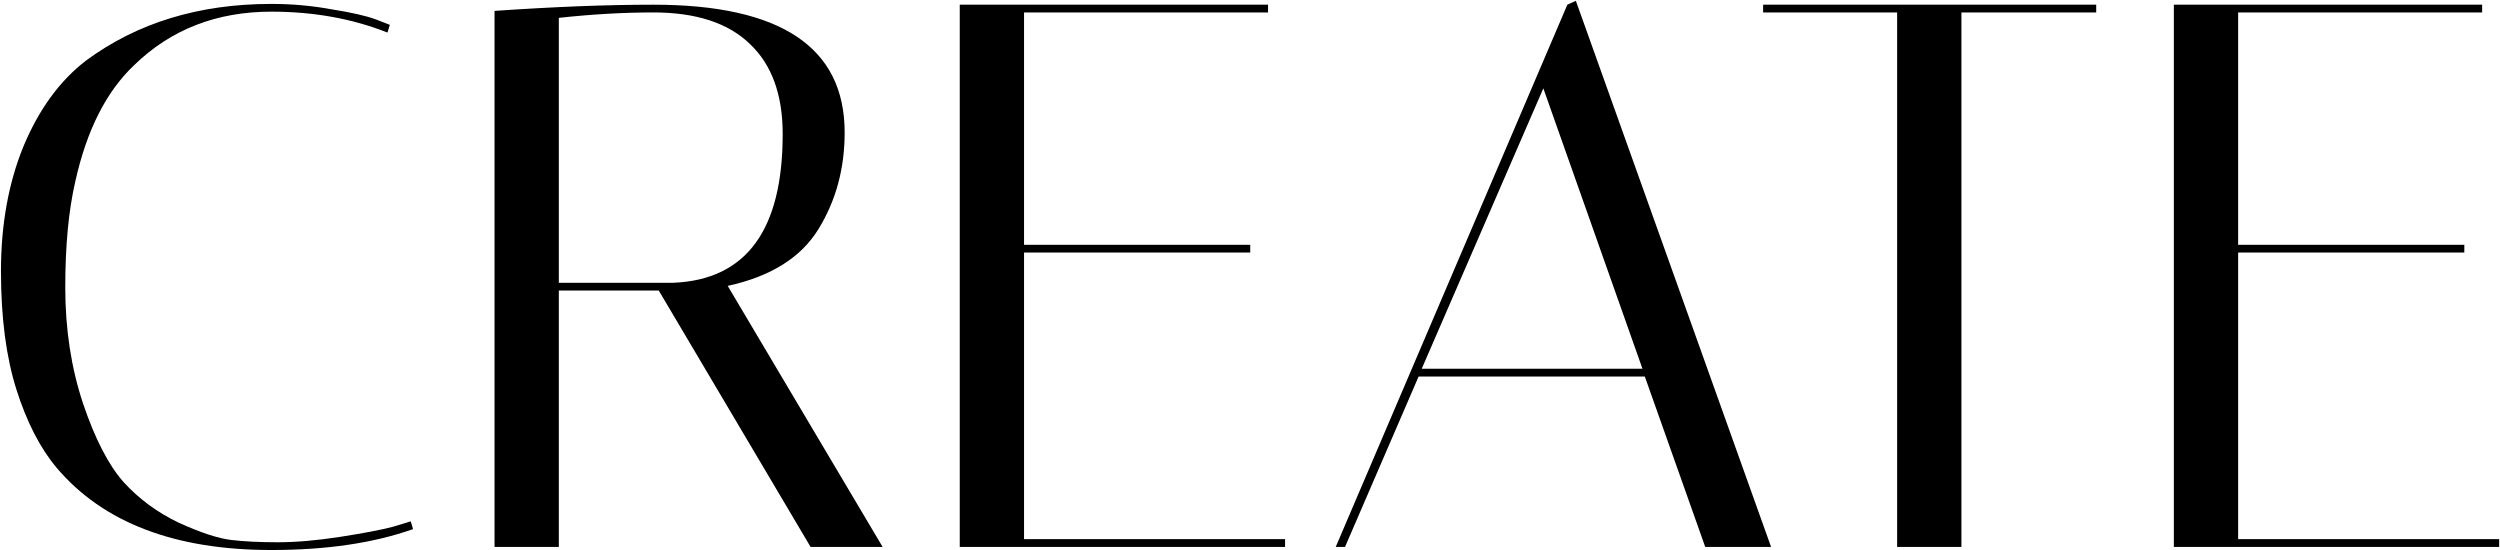 <svg width="2185" height="481" viewBox="0 0 2185 481" fill="none" xmlns="http://www.w3.org/2000/svg">
<path d="M237.123 480.708C152.724 480.708 90.214 456.787 49.594 408.946C35.151 391.795 23.417 369.003 14.39 340.569C5.363 312.135 0.85 277.608 0.85 236.988C0.85 196.368 7.394 160.036 20.483 127.991C34.023 95.495 52.302 70.446 75.32 52.844C120.002 19.897 173.936 3.423 237.123 3.423C255.176 3.423 272.778 5.003 289.929 8.162C307.08 10.87 319.943 13.804 328.518 16.963L340.704 21.702L338.673 28.472C307.982 16.286 274.132 10.193 237.123 10.193C189.282 10.193 149.339 25.764 117.294 56.906C92.922 79.924 75.771 113.774 65.842 158.456C59.975 183.731 57.041 214.647 57.041 251.205C57.041 287.763 62.231 321.613 72.612 352.755C82.993 383.446 94.727 406.238 107.816 421.132C121.356 436.026 137.604 447.986 156.56 457.013C175.516 465.588 190.636 470.553 201.919 471.907C213.202 473.261 226.742 473.938 242.539 473.938C258.787 473.938 277.066 472.358 297.376 469.199C317.686 466.04 333.031 463.106 343.412 460.398L358.983 455.659L361.014 462.429C326.713 474.615 285.416 480.708 237.123 480.708ZM432.226 9.516C484.581 5.905 530.842 4.1 571.011 4.1C682.49 4.1 738.23 41.335 738.23 115.805C738.23 147.398 730.557 175.607 715.212 200.43C699.867 225.253 673.464 241.727 636.003 249.851L771.403 478H708.442L575.75 253.913H488.417V478H432.226V9.516ZM571.011 10.87C544.834 10.87 517.302 12.45 488.417 15.609V247.143H588.613C652.251 244.435 684.07 201.107 684.07 117.159C684.07 82.858 674.592 56.68 655.636 38.627C636.68 20.122 608.472 10.87 571.011 10.87ZM1108.27 4.1V10.87H895.014V213.97H1092.7V220.74H895.014V471.23H1123.16V478H838.823V4.1H1108.27ZM1175.56 478H1167.43L1369.86 4.1L1377.3 0.715L1547.91 478H1490.36L1437.56 329.06H1239.87L1175.56 478ZM1348.87 77.216L1242.58 322.29H1435.52L1348.87 77.216ZM1714.28 478H1658.09V10.87H1540.97V4.1H1832.08V10.87H1714.28V478ZM2169.39 4.1V10.87H1956.13V213.97H2153.82V220.74H1956.13V471.23H2184.28V478H1899.94V4.1H2169.39Z" fill="black"/>
</svg>
